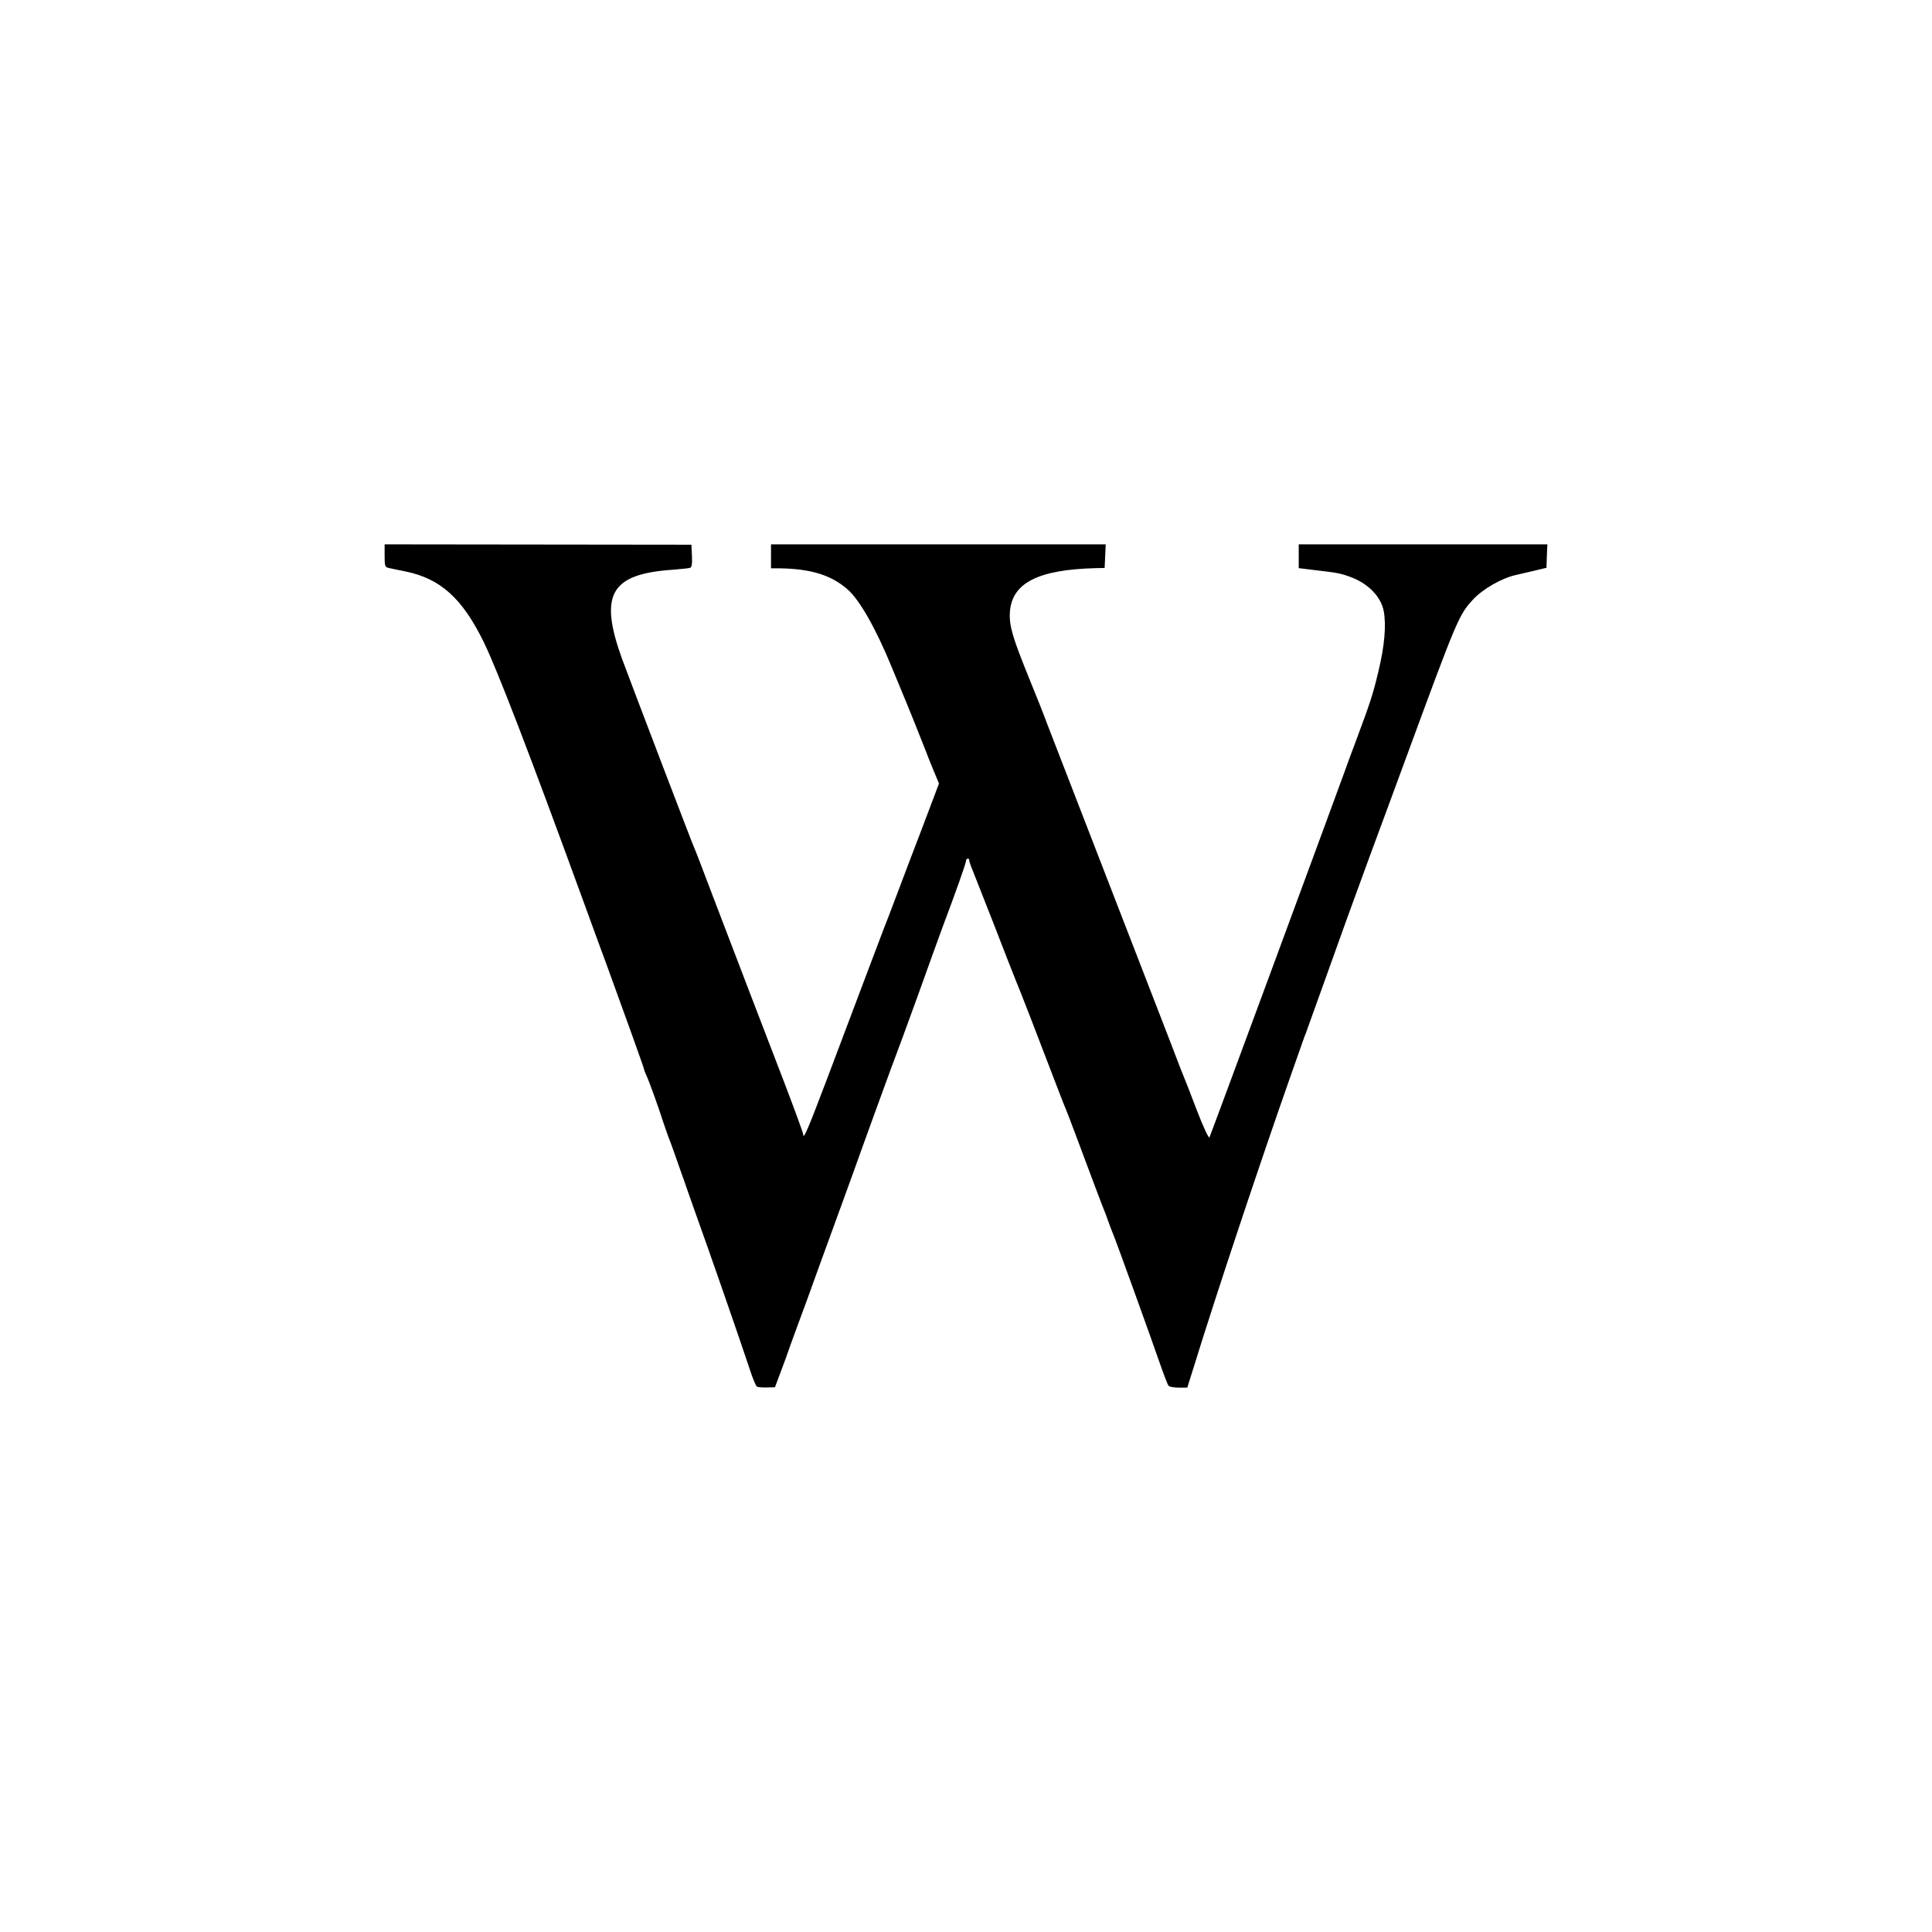 <?xml version="1.0" standalone="no"?>
<!DOCTYPE svg PUBLIC "-//W3C//DTD SVG 20010904//EN"
 "http://www.w3.org/TR/2001/REC-SVG-20010904/DTD/svg10.dtd">
<svg version="1.0" xmlns="http://www.w3.org/2000/svg"
 width="1080pt" height="1080pt" viewBox="0 0 1080 1080"
 preserveAspectRatio="xMidYMid meet">
<g transform="translate(0,1080) scale(0.1,-0.1)"
fill="#000000" stroke="none">
<path d="M2150 7694 c0 -58 2 -64 23 -69 12 -3 54 -11 92 -19 197 -40 319
-150 439 -395 76 -156 253 -615 556 -1446 50 -137 108 -297 130 -355 82 -224
210 -580 210 -586 0 -3 6 -20 14 -37 16 -35 68 -179 96 -267 10 -30 23 -66 28
-80 6 -14 25 -65 42 -115 17 -49 34 -97 37 -105 3 -8 7 -19 9 -25 1 -5 24 -68
49 -140 98 -272 264 -752 316 -909 16 -50 34 -93 40 -97 7 -4 32 -6 57 -5 l44
1 30 80 c17 44 43 116 58 160 16 44 41 112 55 150 15 39 39 106 55 150 35 98
79 218 158 435 33 91 69 190 80 220 46 130 234 647 242 665 5 11 59 160 121
330 61 171 124 344 139 385 73 193 130 355 130 367 0 7 4 13 10 13 5 0 9 -3 8
-7 -1 -5 4 -19 9 -33 6 -14 63 -160 128 -325 64 -165 120 -309 125 -320 16
-36 119 -302 225 -580 25 -66 50 -129 55 -140 5 -11 26 -67 48 -125 84 -225
163 -436 172 -455 4 -11 13 -36 20 -55 7 -19 16 -44 21 -55 13 -28 218 -596
264 -730 21 -60 42 -115 47 -121 4 -6 30 -11 57 -11 l48 0 38 121 c126 408
367 1131 543 1631 33 94 63 179 67 190 4 11 10 29 15 40 4 11 56 155 115 320
106 296 122 342 248 685 36 96 122 330 192 520 289 786 300 813 379 898 54 59
160 120 241 138 11 3 54 12 95 22 l75 18 2 65 3 66 -695 0 -695 0 0 -67 0 -66
98 -12 c122 -14 141 -18 203 -42 92 -37 159 -108 174 -185 15 -80 5 -195 -30
-340 -31 -130 -44 -169 -130 -400 -15 -38 -41 -110 -59 -160 -95 -261 -749
-2032 -755 -2043 -4 -7 -34 57 -70 150 -34 90 -66 172 -71 183 -5 11 -37 92
-70 180 -34 88 -72 187 -85 220 -55 141 -576 1488 -608 1570 -18 50 -66 170
-106 268 -88 217 -109 285 -106 358 7 168 153 245 482 253 l48 1 3 66 3 66
-936 0 -935 0 0 -67 0 -67 49 0 c174 -3 285 -37 377 -116 68 -58 160 -220 249
-437 26 -63 53 -128 60 -145 19 -44 116 -285 131 -325 7 -19 26 -68 43 -108
l30 -72 -90 -238 c-50 -130 -117 -307 -149 -392 -32 -85 -63 -166 -69 -180 -9
-24 -69 -181 -323 -855 -102 -269 -128 -330 -128 -296 0 7 -48 138 -106 290
-58 152 -150 391 -204 531 -54 140 -141 370 -195 510 -53 140 -100 264 -106
275 -14 31 -355 925 -401 1050 -131 361 -66 476 281 500 47 4 92 8 99 11 9 3
12 22 10 66 l-3 63 -857 1 -858 1 0 -63z"/>
</g>
</svg>
